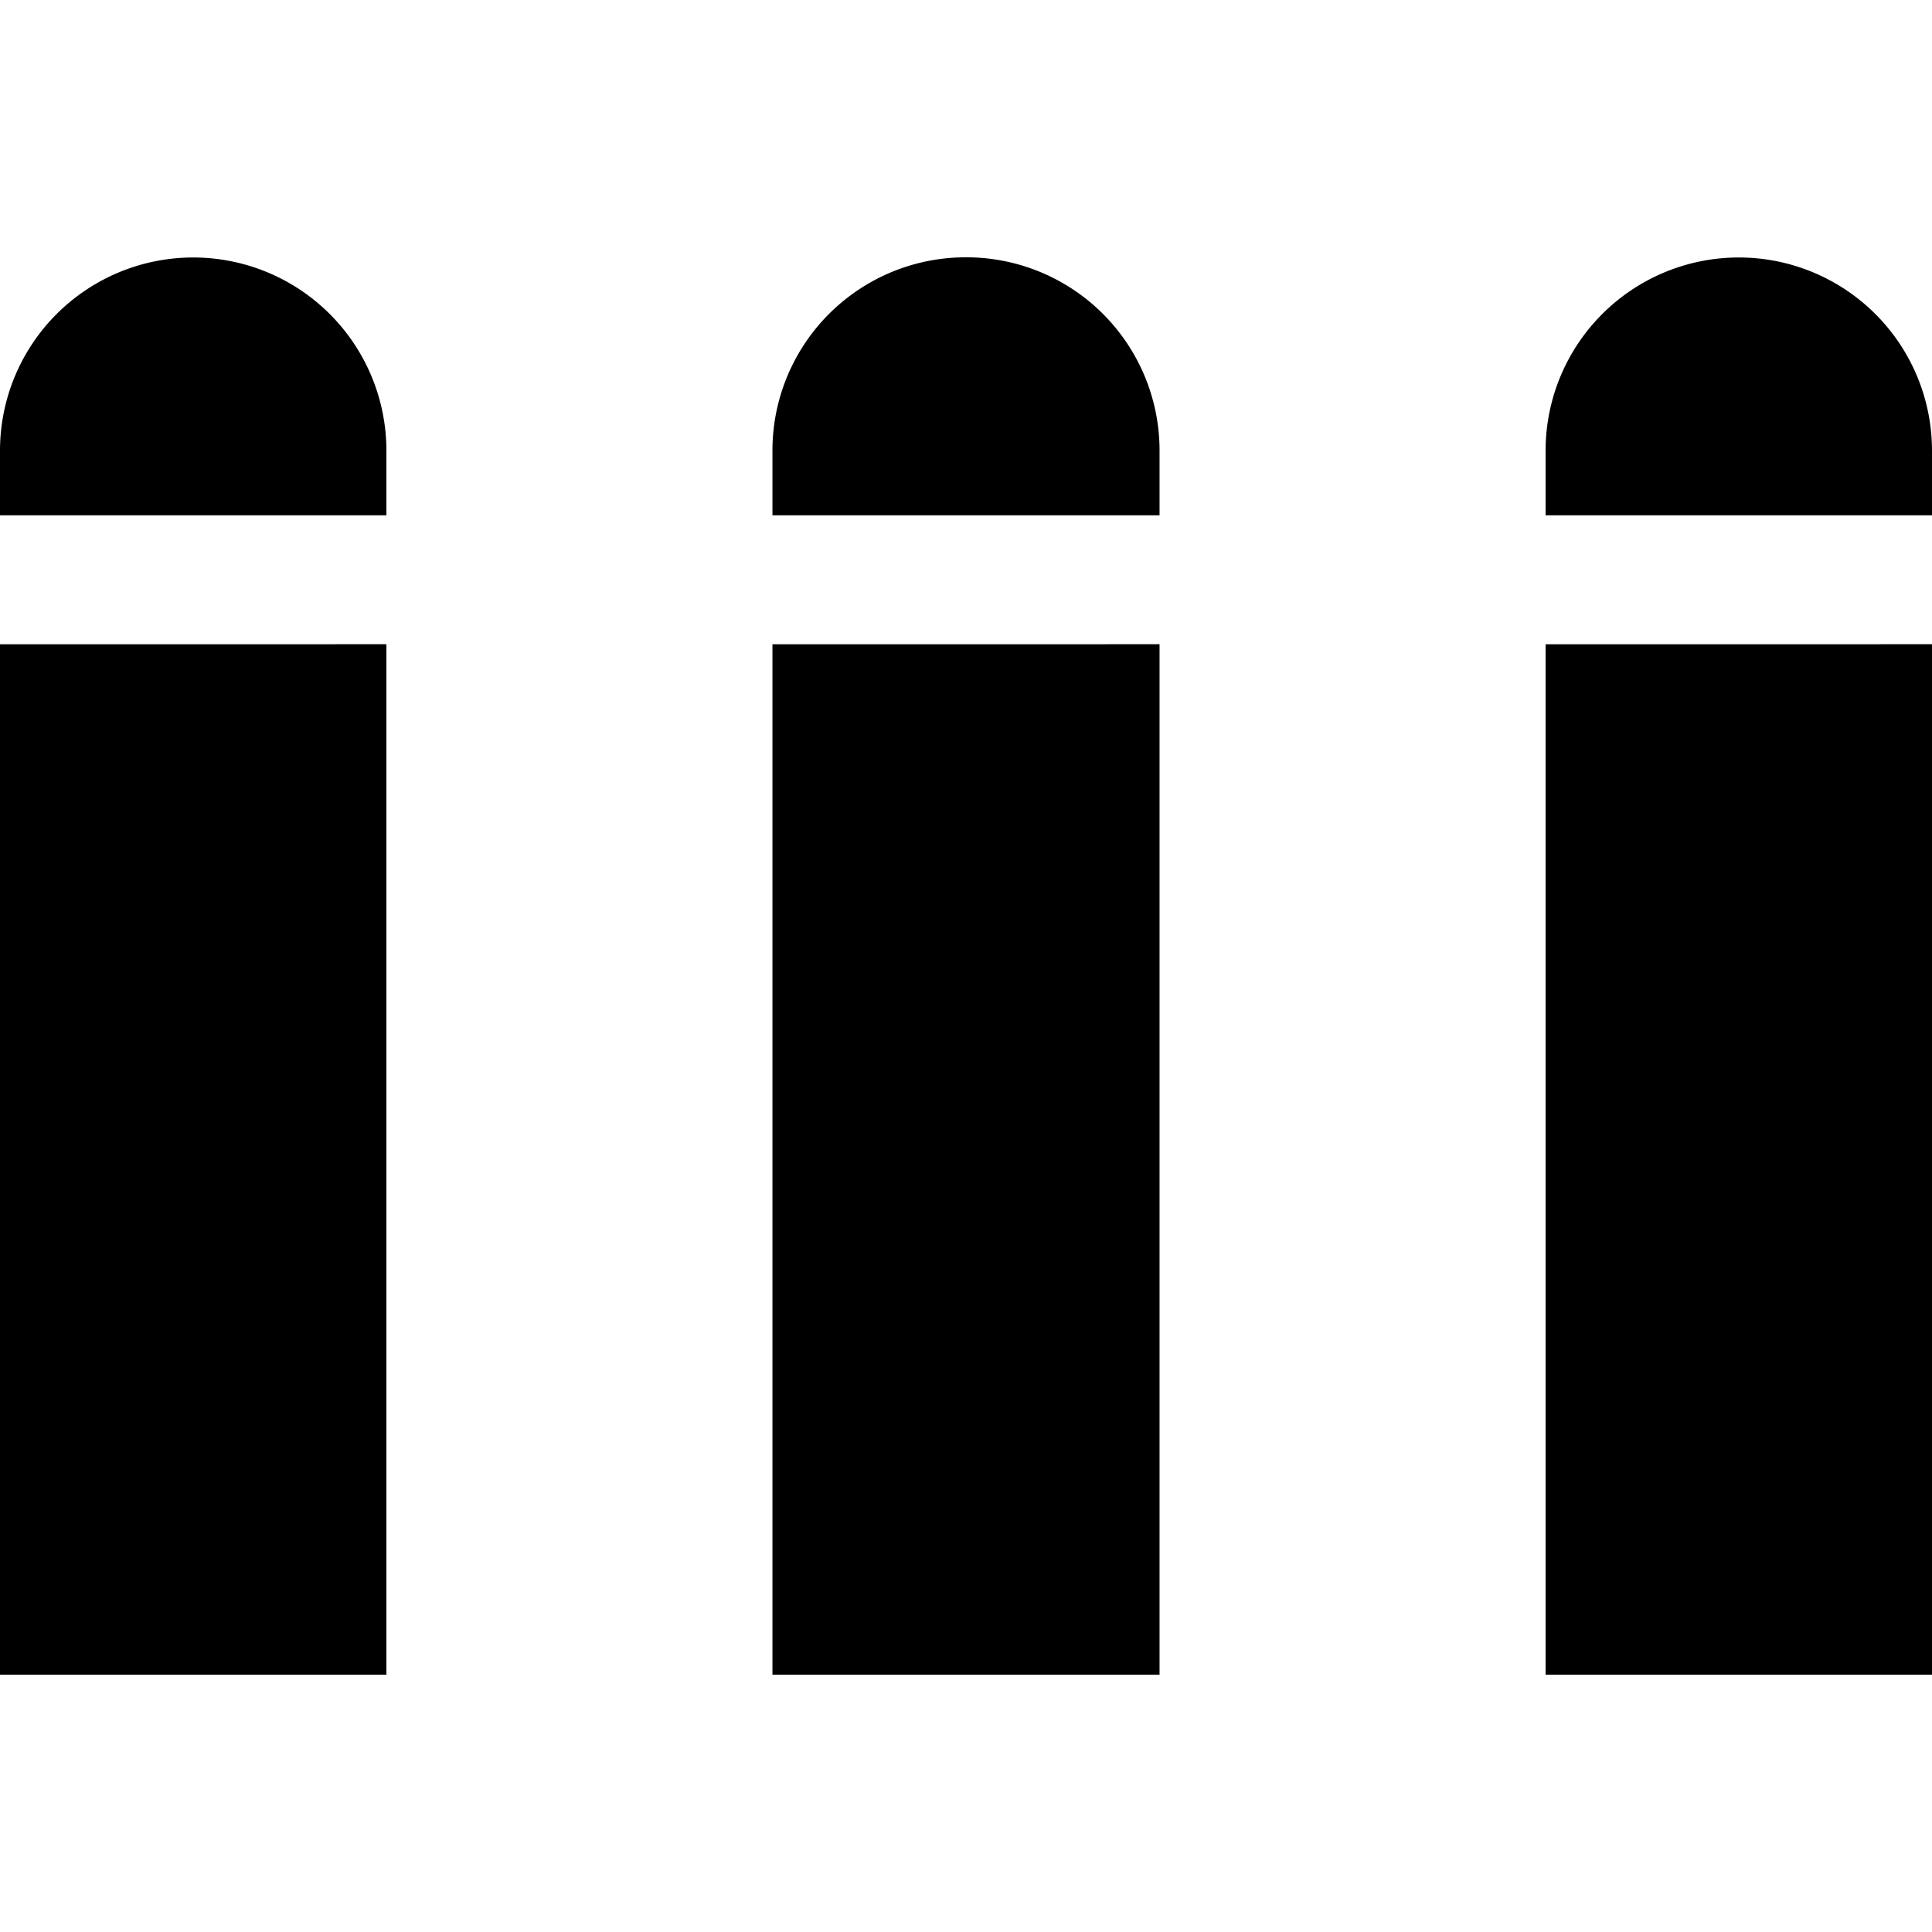 <svg xmlns="http://www.w3.org/2000/svg" width="11" height="11"><path style="stroke:none;fill-rule:nonzero;fill:#000;fill-opacity:1" d="M2.2 2.934H0v-.368a1.1 1.1 0 1 1 2.2 0zm0 .734v5.867H0V3.668zm4.402-.734H4.398v-.368A1.1 1.1 0 0 1 5.5 1.465a1.1 1.1 0 0 1 1.102 1.101zm0 .734v5.867H4.398V3.668zM11 2.934H8.8v-.368a1.1 1.1 0 1 1 2.2 0zm0 .734v5.867H8.8V3.668zm0 0"/></svg>